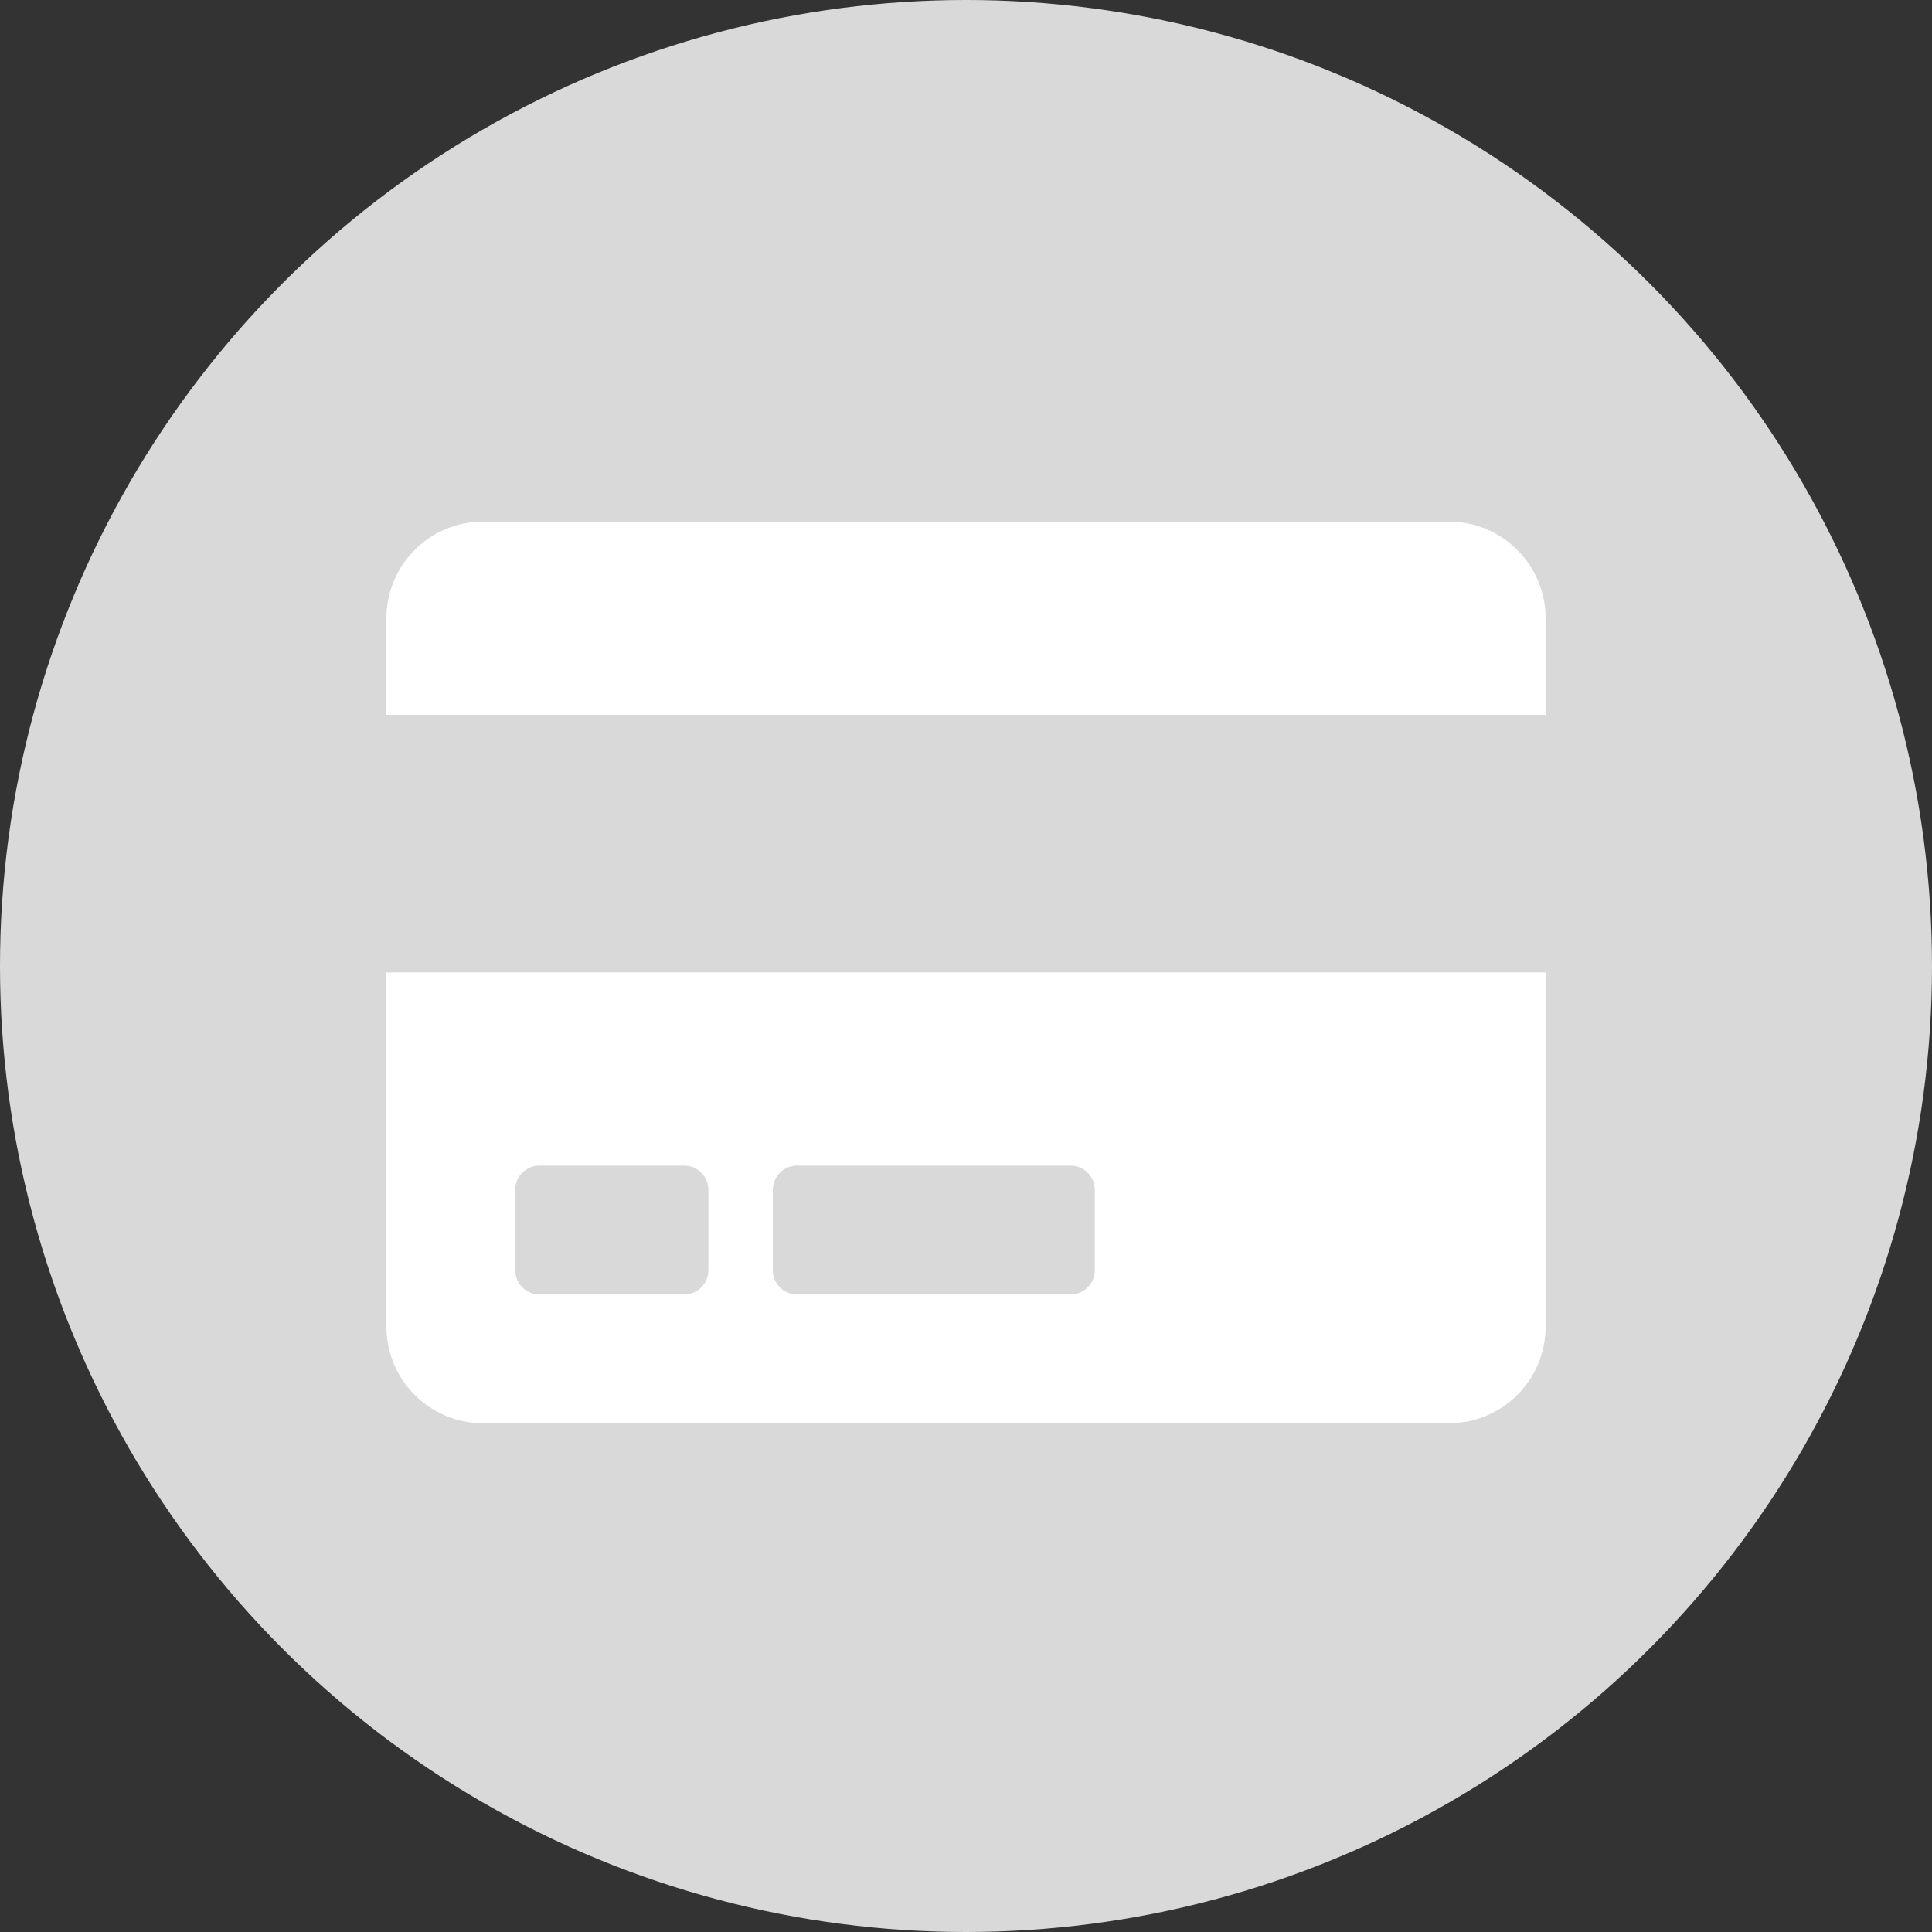 <svg width="100" height="100" viewBox="0 0 100 100" fill="none" xmlns="http://www.w3.org/2000/svg">
<rect x="0" y="0" width="100" height="100" fill="#333333" stroke="none"/>
<circle cx="50" cy="50" r="50" fill="#D9D9D9"/>
<path d="M20 68.667C20 71.427 22.24 73.667 25 73.667H75C77.76 73.667 80 71.427 80 68.667V50.333H20V68.667ZM40 61.583C40 60.896 40.562 60.333 41.25 60.333H55.417C56.104 60.333 56.667 60.896 56.667 61.583V65.75C56.667 66.438 56.104 67 55.417 67H41.25C40.562 67 40 66.438 40 65.75V61.583ZM26.667 61.583C26.667 60.896 27.229 60.333 27.917 60.333H35.417C36.104 60.333 36.667 60.896 36.667 61.583V65.75C36.667 66.438 36.104 67 35.417 67H27.917C27.229 67 26.667 66.438 26.667 65.75V61.583ZM80 32V37H20V32C20 29.24 22.24 27 25 27H75C77.76 27 80 29.24 80 32Z" fill="white"/>
</svg>
